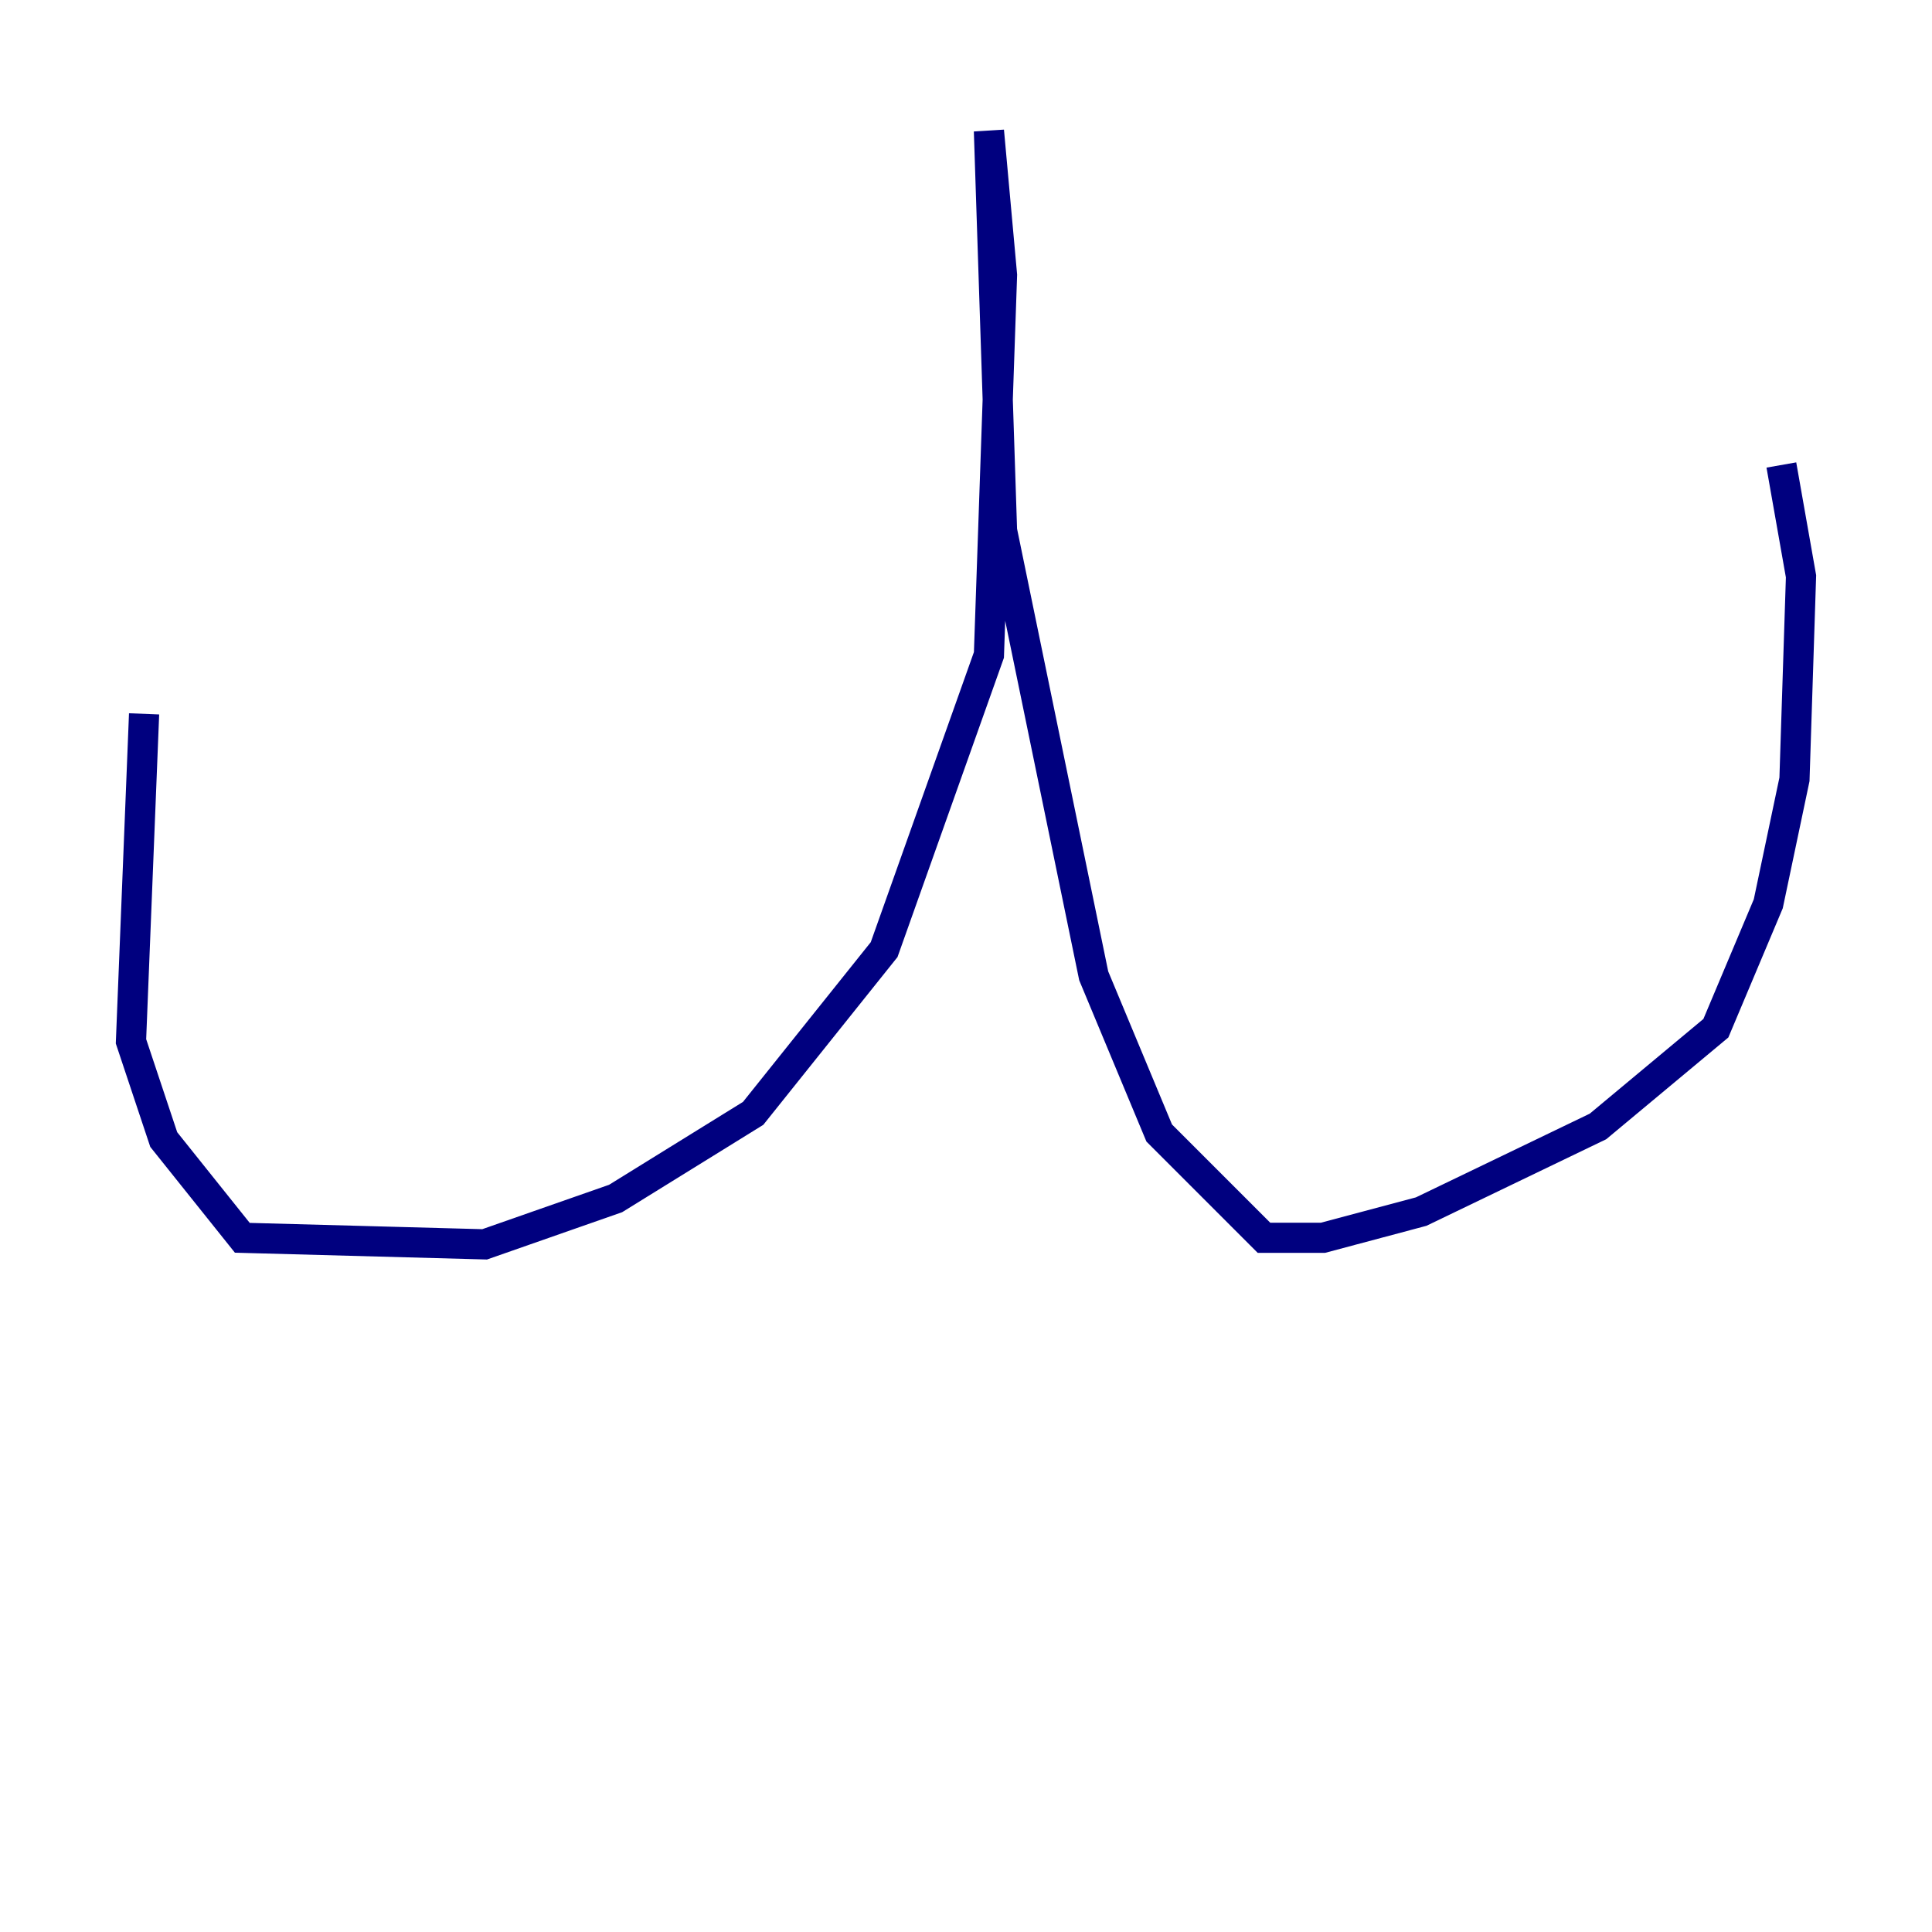<?xml version="1.0" encoding="utf-8" ?>
<svg baseProfile="tiny" height="128" version="1.2" viewBox="0,0,128,128" width="128" xmlns="http://www.w3.org/2000/svg" xmlns:ev="http://www.w3.org/2001/xml-events" xmlns:xlink="http://www.w3.org/1999/xlink"><defs /><polyline fill="none" points="9.546,47.295 8.678,68.99 10.848,75.498 16.054,82.007 32.108,82.441 40.786,79.403 49.898,73.763 58.576,62.915 65.519,43.39 66.386,18.224 65.519,8.678 66.386,35.146 72.461,64.651 76.8,75.064 83.742,82.007 87.647,82.007 94.156,80.271 105.871,74.63 113.681,68.122 117.153,59.878 118.888,51.634 119.322,38.183 118.02,30.807" stroke="#00007f" stroke-width="2" /></svg>